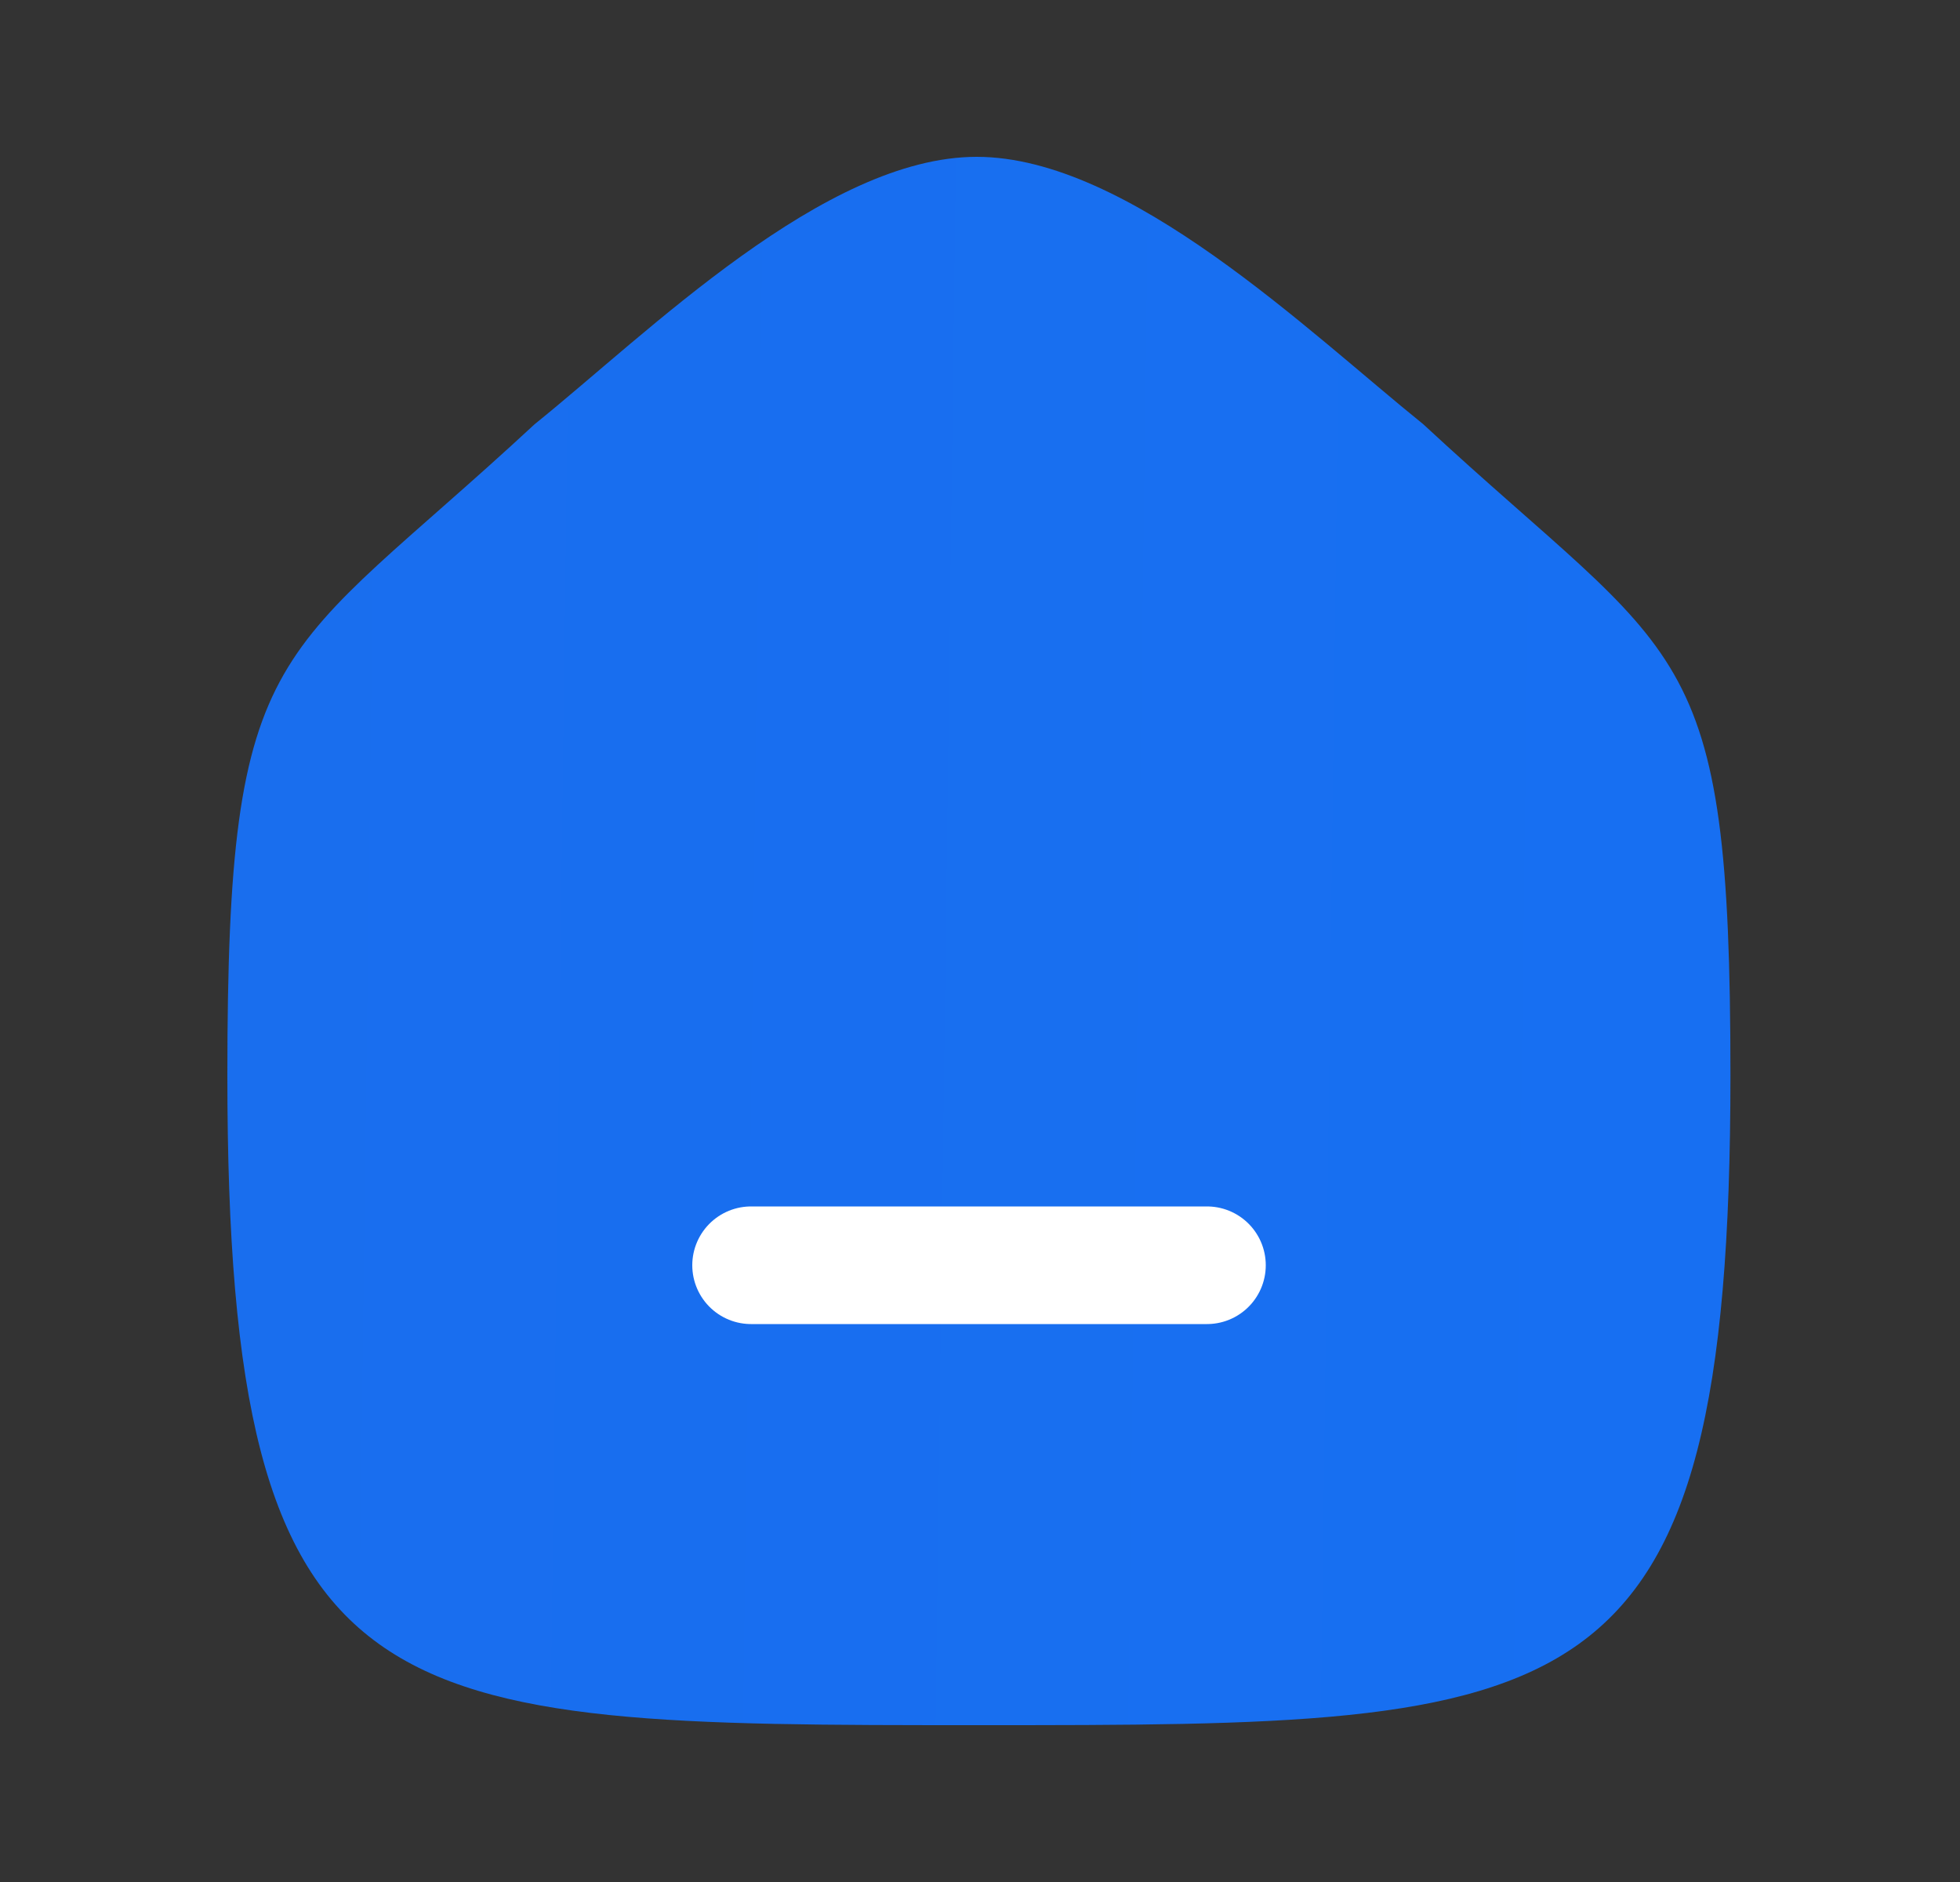 <svg width="25" height="24" viewBox="0 0 25 24" fill="none" xmlns="http://www.w3.org/2000/svg">
<rect x="0" y="0" width="25" height="24" fill="#333333" stroke="none"/>
<g id="Iconly/Curved/Home">
<g id="Home">
<path id="Stroke 2" fill-rule="evenodd" clip-rule="evenodd" d="M2.9 13.713C2.9 8.082 3.514 8.475 6.819 5.41C8.265 4.246 10.515 2 12.458 2C14.4 2 16.695 4.235 18.154 5.41C21.459 8.475 22.072 8.082 22.072 13.713C22.072 22 20.113 22 12.486 22C4.859 22 2.9 22 2.9 13.713Z" fill="url(#paint0_linear_0_154)"/>
<path id="Stroke 1" d="M9.58 16.135H15.395" stroke="white" stroke-width="1.5" stroke-linecap="round" stroke-linejoin="round"/>
</g>
</g>
<defs>
<linearGradient id="paint0_linear_0_154" x1="21.825" y1="16.423" x2="2.191" y2="16.169" gradientUnits="userSpaceOnUse">
<stop stop-color="#176FF2"/>
<stop offset="1" stop-color="#196EEE"/>
</linearGradient>
</defs>
</svg>